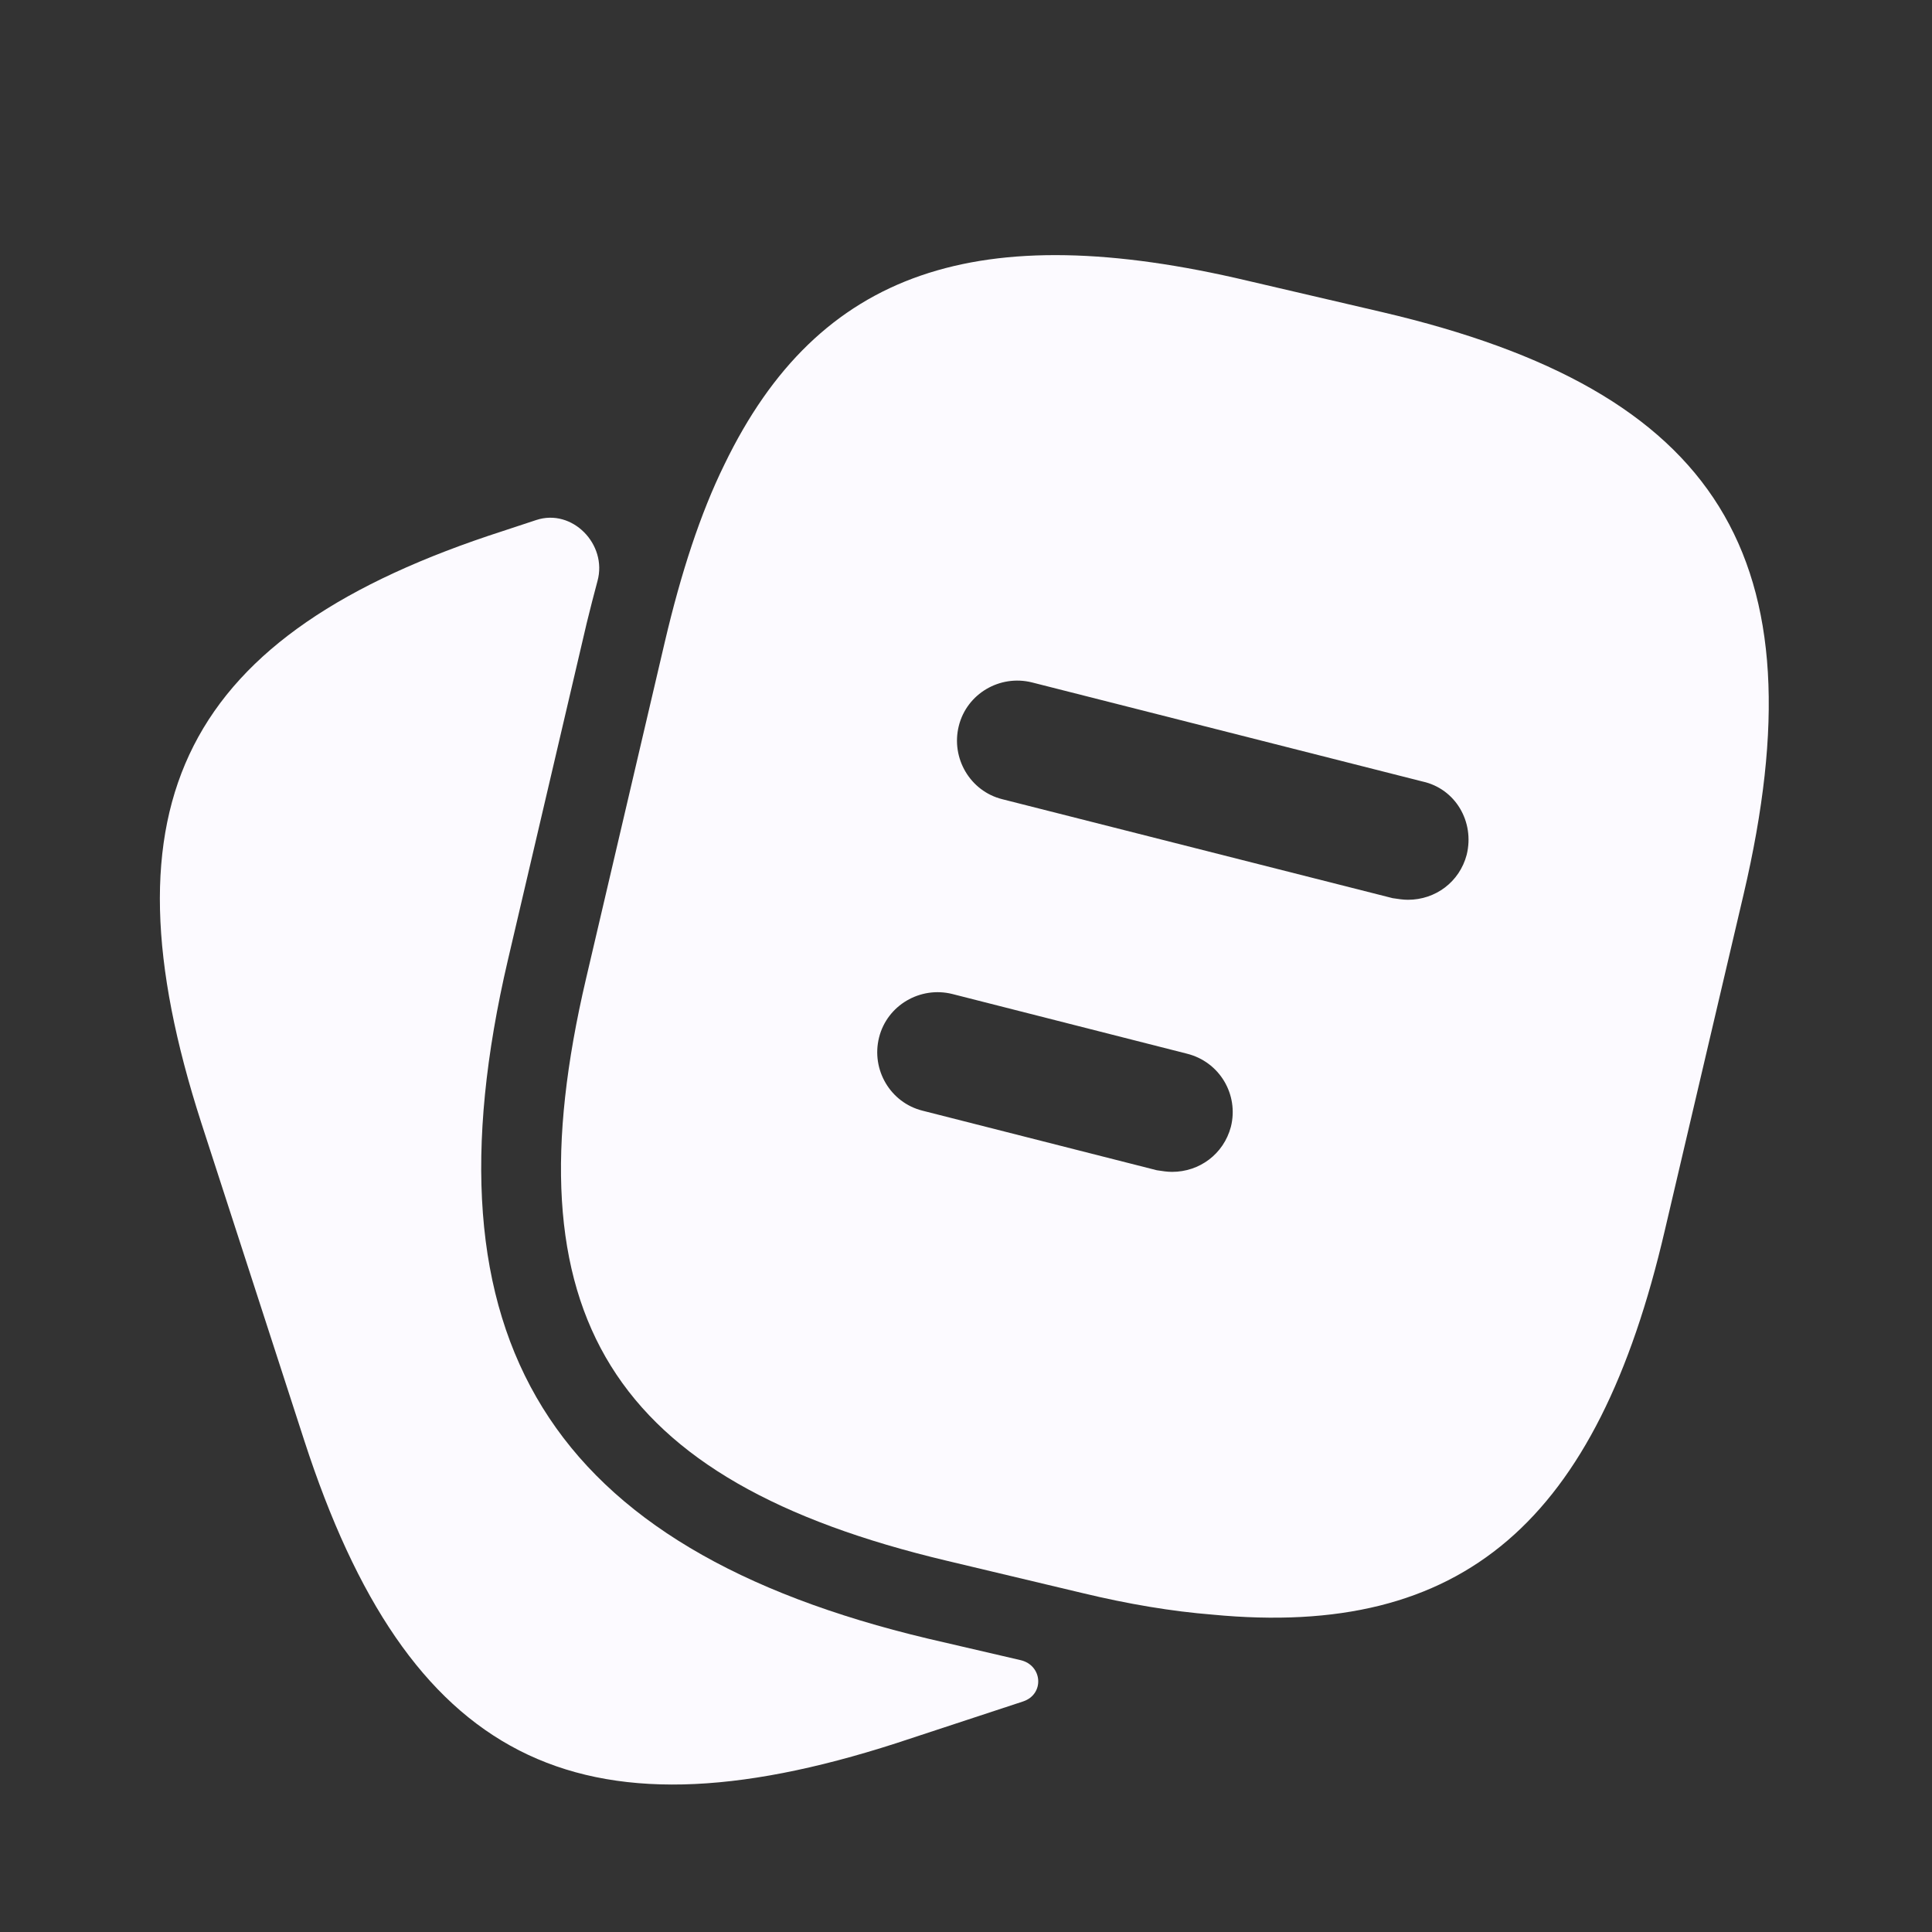 <svg width="18" height="18" viewBox="0 0 18 18" fill="none" xmlns="http://www.w3.org/2000/svg">
<rect x="0" y="0" width="18" height="18" fill="#333333" stroke="none"/>
<path d="M9.508 15.467C9.714 15.515 9.733 15.785 9.532 15.852L8.347 16.242C5.37 17.202 3.802 16.399 2.835 13.422L1.875 10.46C0.915 7.482 1.71 5.907 4.687 4.947L4.996 4.845C5.331 4.734 5.66 5.071 5.567 5.412C5.533 5.538 5.5 5.668 5.467 5.802L4.732 8.944C3.907 12.477 5.115 14.427 8.647 15.267L9.508 15.467Z" fill="#FCFAFF"/>
<path d="M12.878 2.908L11.625 2.616C9.12 2.023 7.628 2.511 6.75 4.326C6.525 4.783 6.345 5.338 6.195 5.976L5.46 9.118C4.725 12.253 5.693 13.798 8.82 14.541L10.08 14.841C10.515 14.946 10.92 15.013 11.295 15.043C13.635 15.268 14.88 14.173 15.51 11.466L16.245 8.331C16.98 5.196 16.02 3.643 12.878 2.908ZM11.468 10.498C11.4 10.753 11.175 10.918 10.92 10.918C10.875 10.918 10.83 10.911 10.778 10.903L8.595 10.348C8.295 10.273 8.115 9.966 8.19 9.666C8.265 9.366 8.573 9.186 8.873 9.261L11.055 9.816C11.363 9.891 11.543 10.198 11.468 10.498ZM13.665 7.963C13.598 8.218 13.373 8.383 13.118 8.383C13.073 8.383 13.028 8.376 12.975 8.368L9.338 7.446C9.038 7.371 8.858 7.063 8.933 6.763C9.008 6.463 9.315 6.283 9.615 6.358L13.253 7.281C13.56 7.348 13.74 7.656 13.665 7.963Z" fill="#FCFAFF"/>
</svg>
